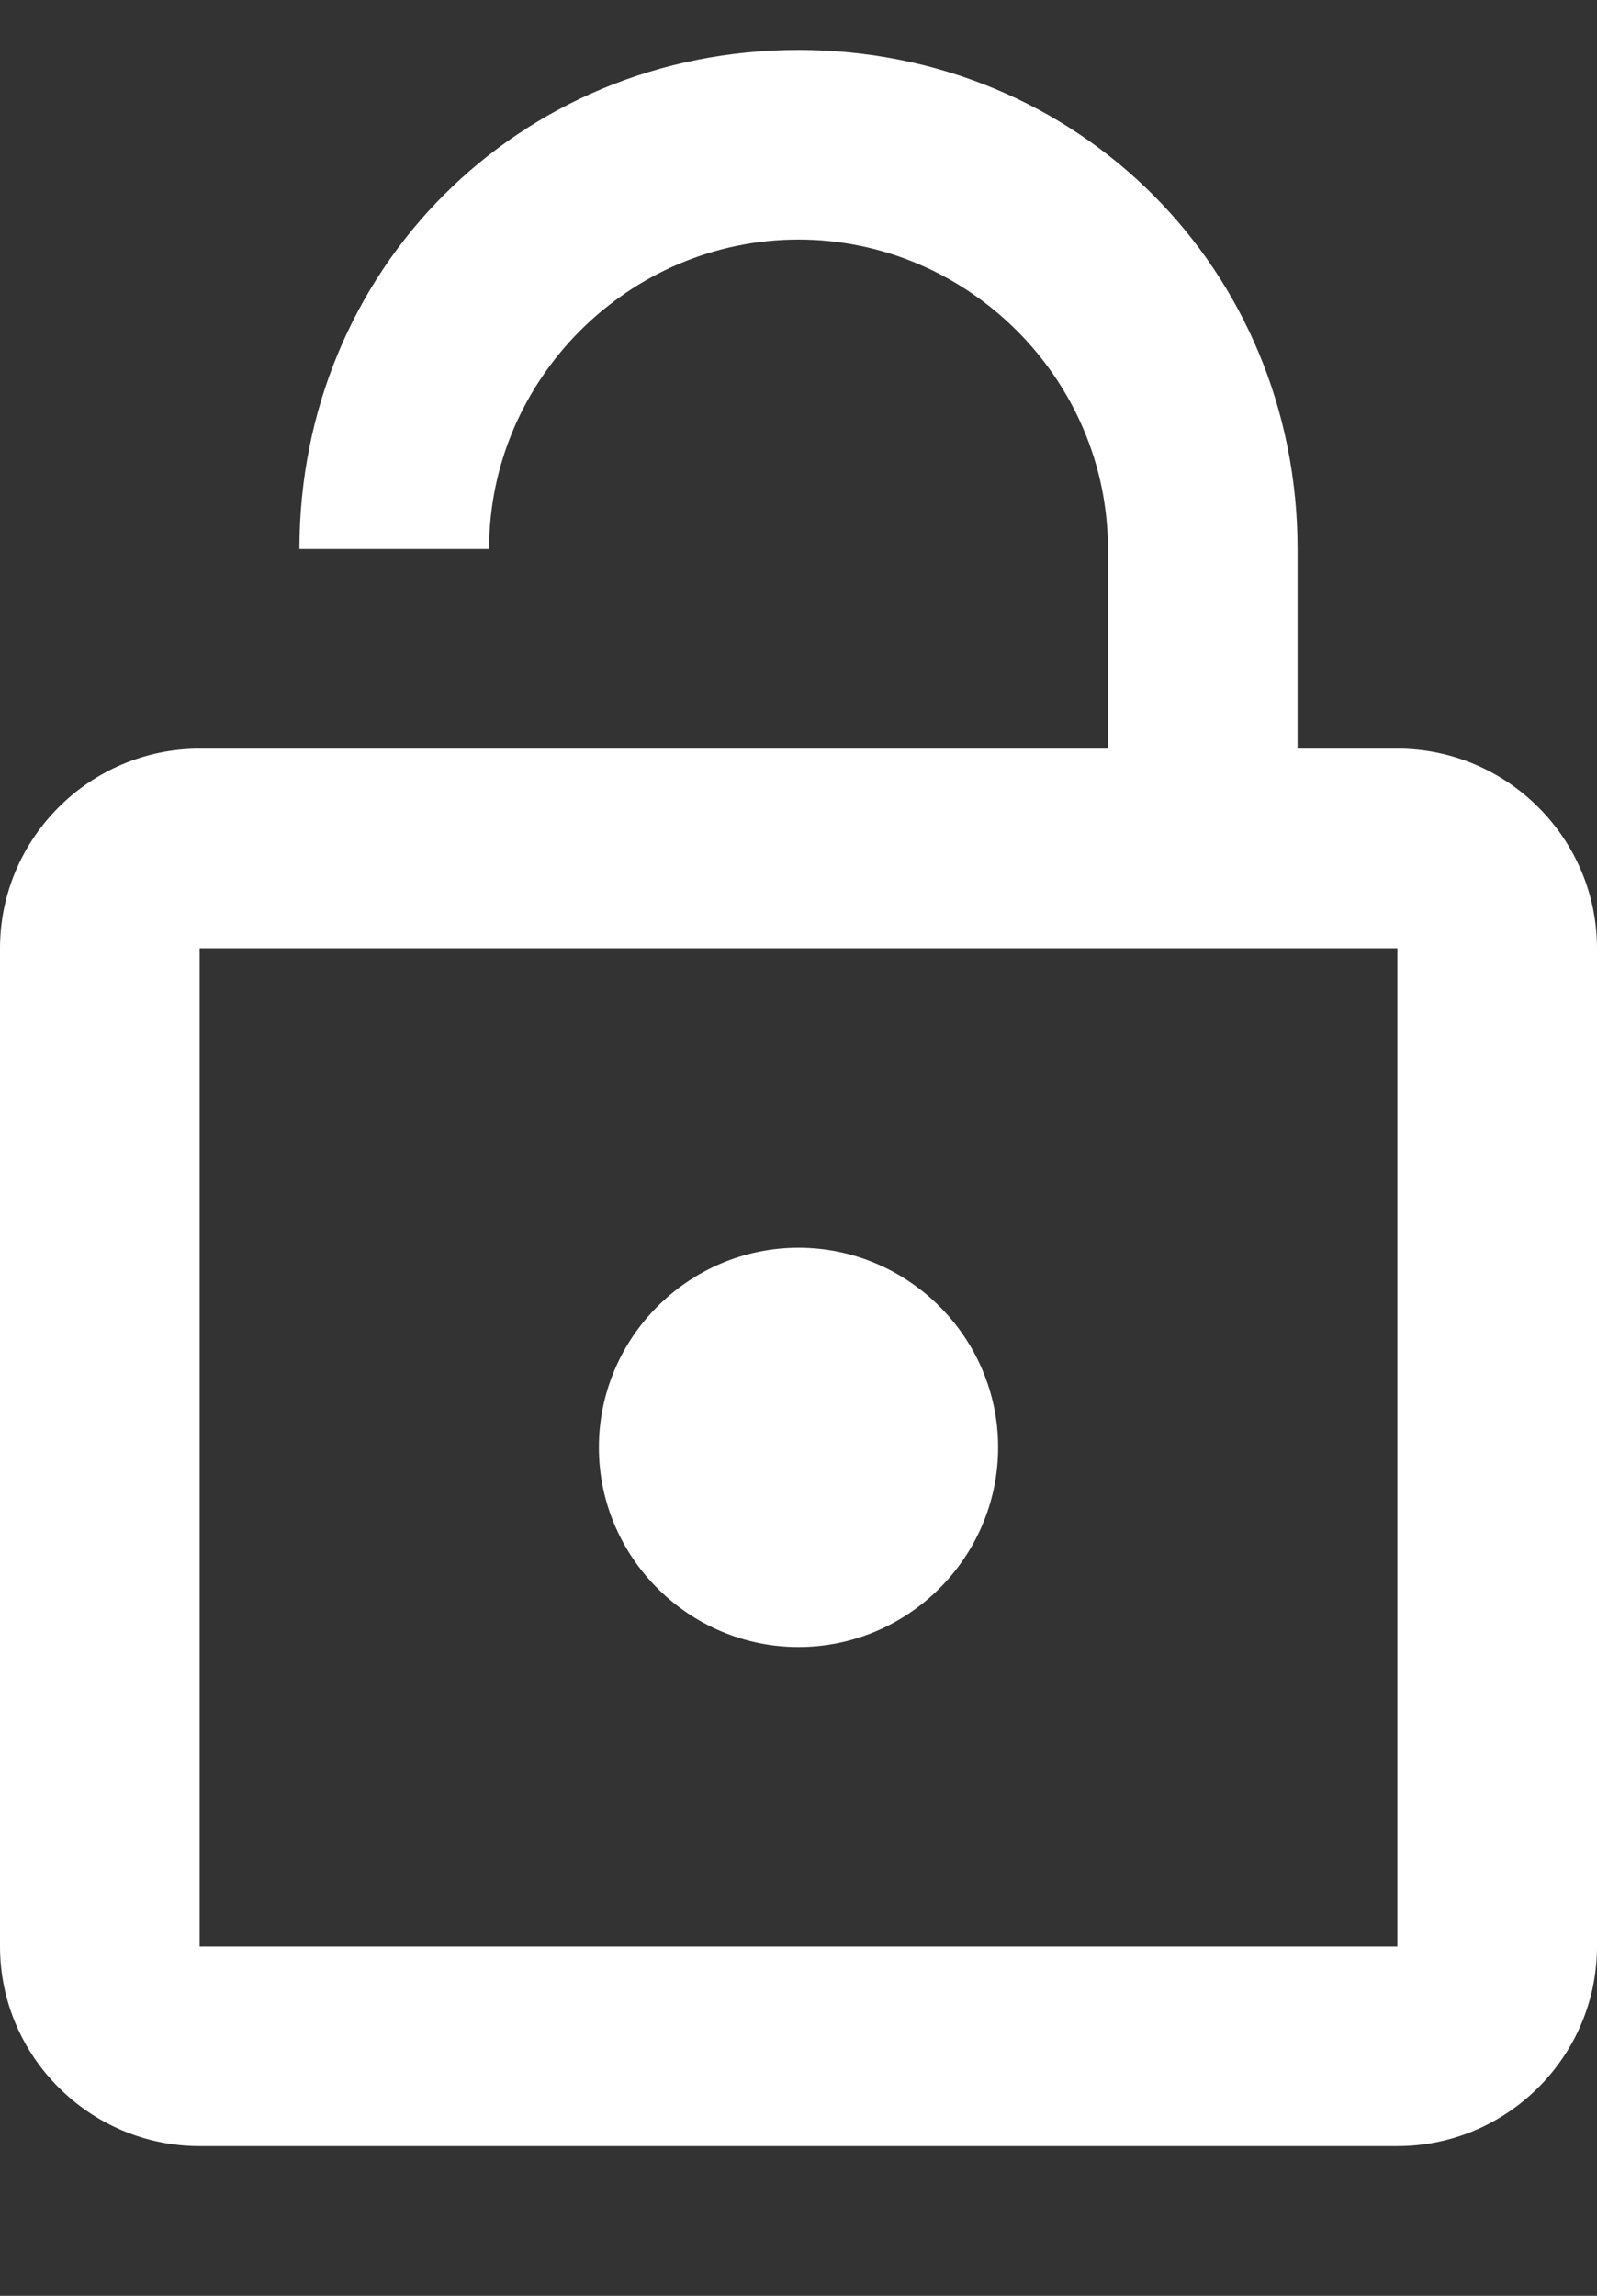 <?xml version="1.0" ?><svg height="23px" version="1.1" viewBox="0 0 16 23" width="16px" xmlns="http://www.w3.org/2000/svg" xmlns:sketch="http://www.bohemiancoding.com/sketch/ns" xmlns:xlink="http://www.w3.org/1999/xlink"><rect x="0" y="0" width="16" height="23" fill="#333333" stroke="none"/><title/><desc/><defs/><g fill="none" fill-rule="evenodd" id="Page-1" stroke="none" stroke-width="1"><g fill="#fff" id="Core" transform="translate(-508, -295)"><g id="lock-open" transform="translate(508, 295.5)"><path d="M8,16 C9.1,16 10,15.1 10,14 C10,12.9 9.1,12 8,12 C6.9,12 6,12.9 6,14 C6,15.1 6.9,16 8,16 L8,16 Z M14,7 L13,7 L13,5 C13,2.2 10.8,0 8,0 C5.2,0 3,2.2 3,5 L4.9,5 C4.9,3.3 6.3,1.9 8,1.9 C9.7,1.9 11.1,3.3 11.1,5 L11.1,7 L2,7 C0.9,7 0,7.9 0,9 L0,19 C0,20.1 0.9,21 2,21 L14,21 C15.1,21 16,20.1 16,19 L16,9 C16,7.9 15.1,7 14,7 L14,7 Z M14,19 L2,19 L2,9 L14,9 L14,19 L14,19 Z" id="Shape"/></g></g></g></svg>
